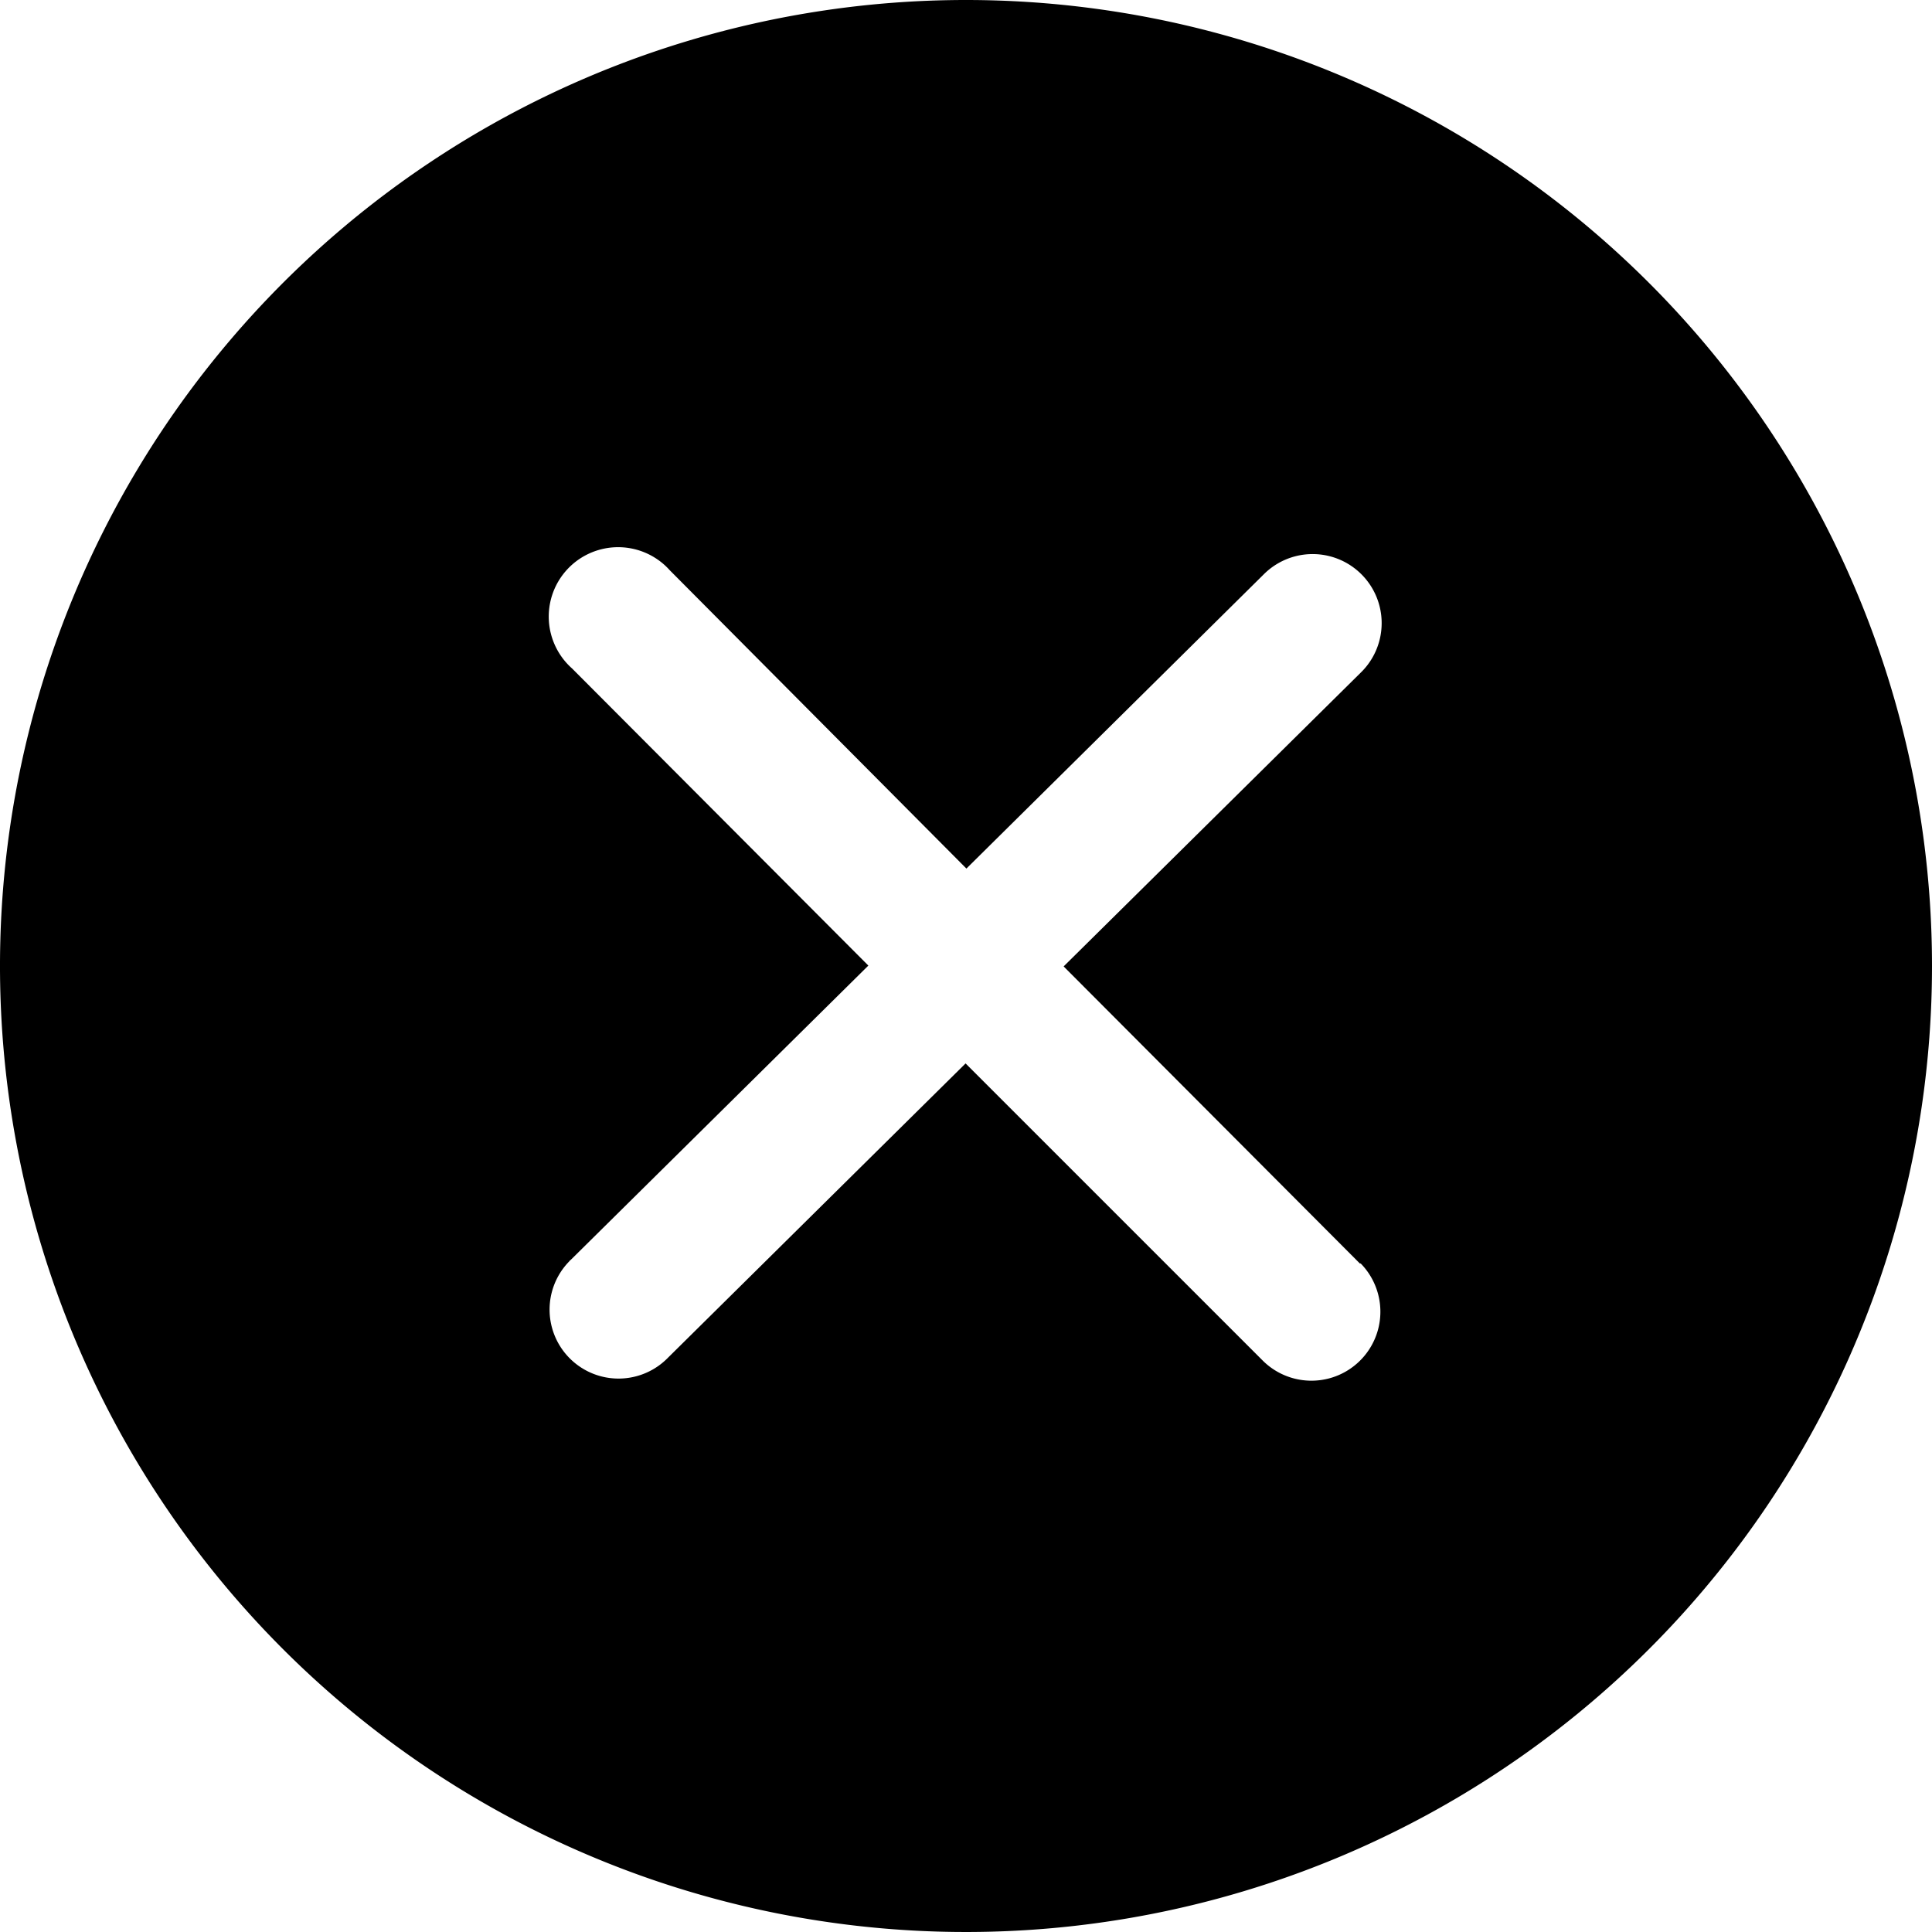 <?xml version="1.0" standalone="no"?><!DOCTYPE svg PUBLIC "-//W3C//DTD SVG 1.1//EN" "http://www.w3.org/Graphics/SVG/1.1/DTD/svg11.dtd"><svg t="1625795768340" class="icon" viewBox="0 0 1024 1024" version="1.1" xmlns="http://www.w3.org/2000/svg" p-id="23140" xmlns:xlink="http://www.w3.org/1999/xlink" width="200" height="200"><defs><style type="text/css"></style></defs><path d="M512 0A512 512 0 1 0 1024 512 512 512 0 0 0 512 0z m209.204 669.674a36.556 36.556 0 0 1-51.751 51.64L511.78 563.64 353.996 719.663a36.556 36.556 0 1 1-52.301-51.09 3.303 3.303 0 0 1 0.881-0.881L460.249 511.78l-157.013-157.454a36.666 36.666 0 1 1 48.778-55.054 37.877 37.877 0 0 1 2.973 2.973l157.234 158.114 157.784-156.132a36.556 36.556 0 0 1 51.42 52.081L563.751 512.22l157.013 157.454z" p-id="23141"></path></svg>